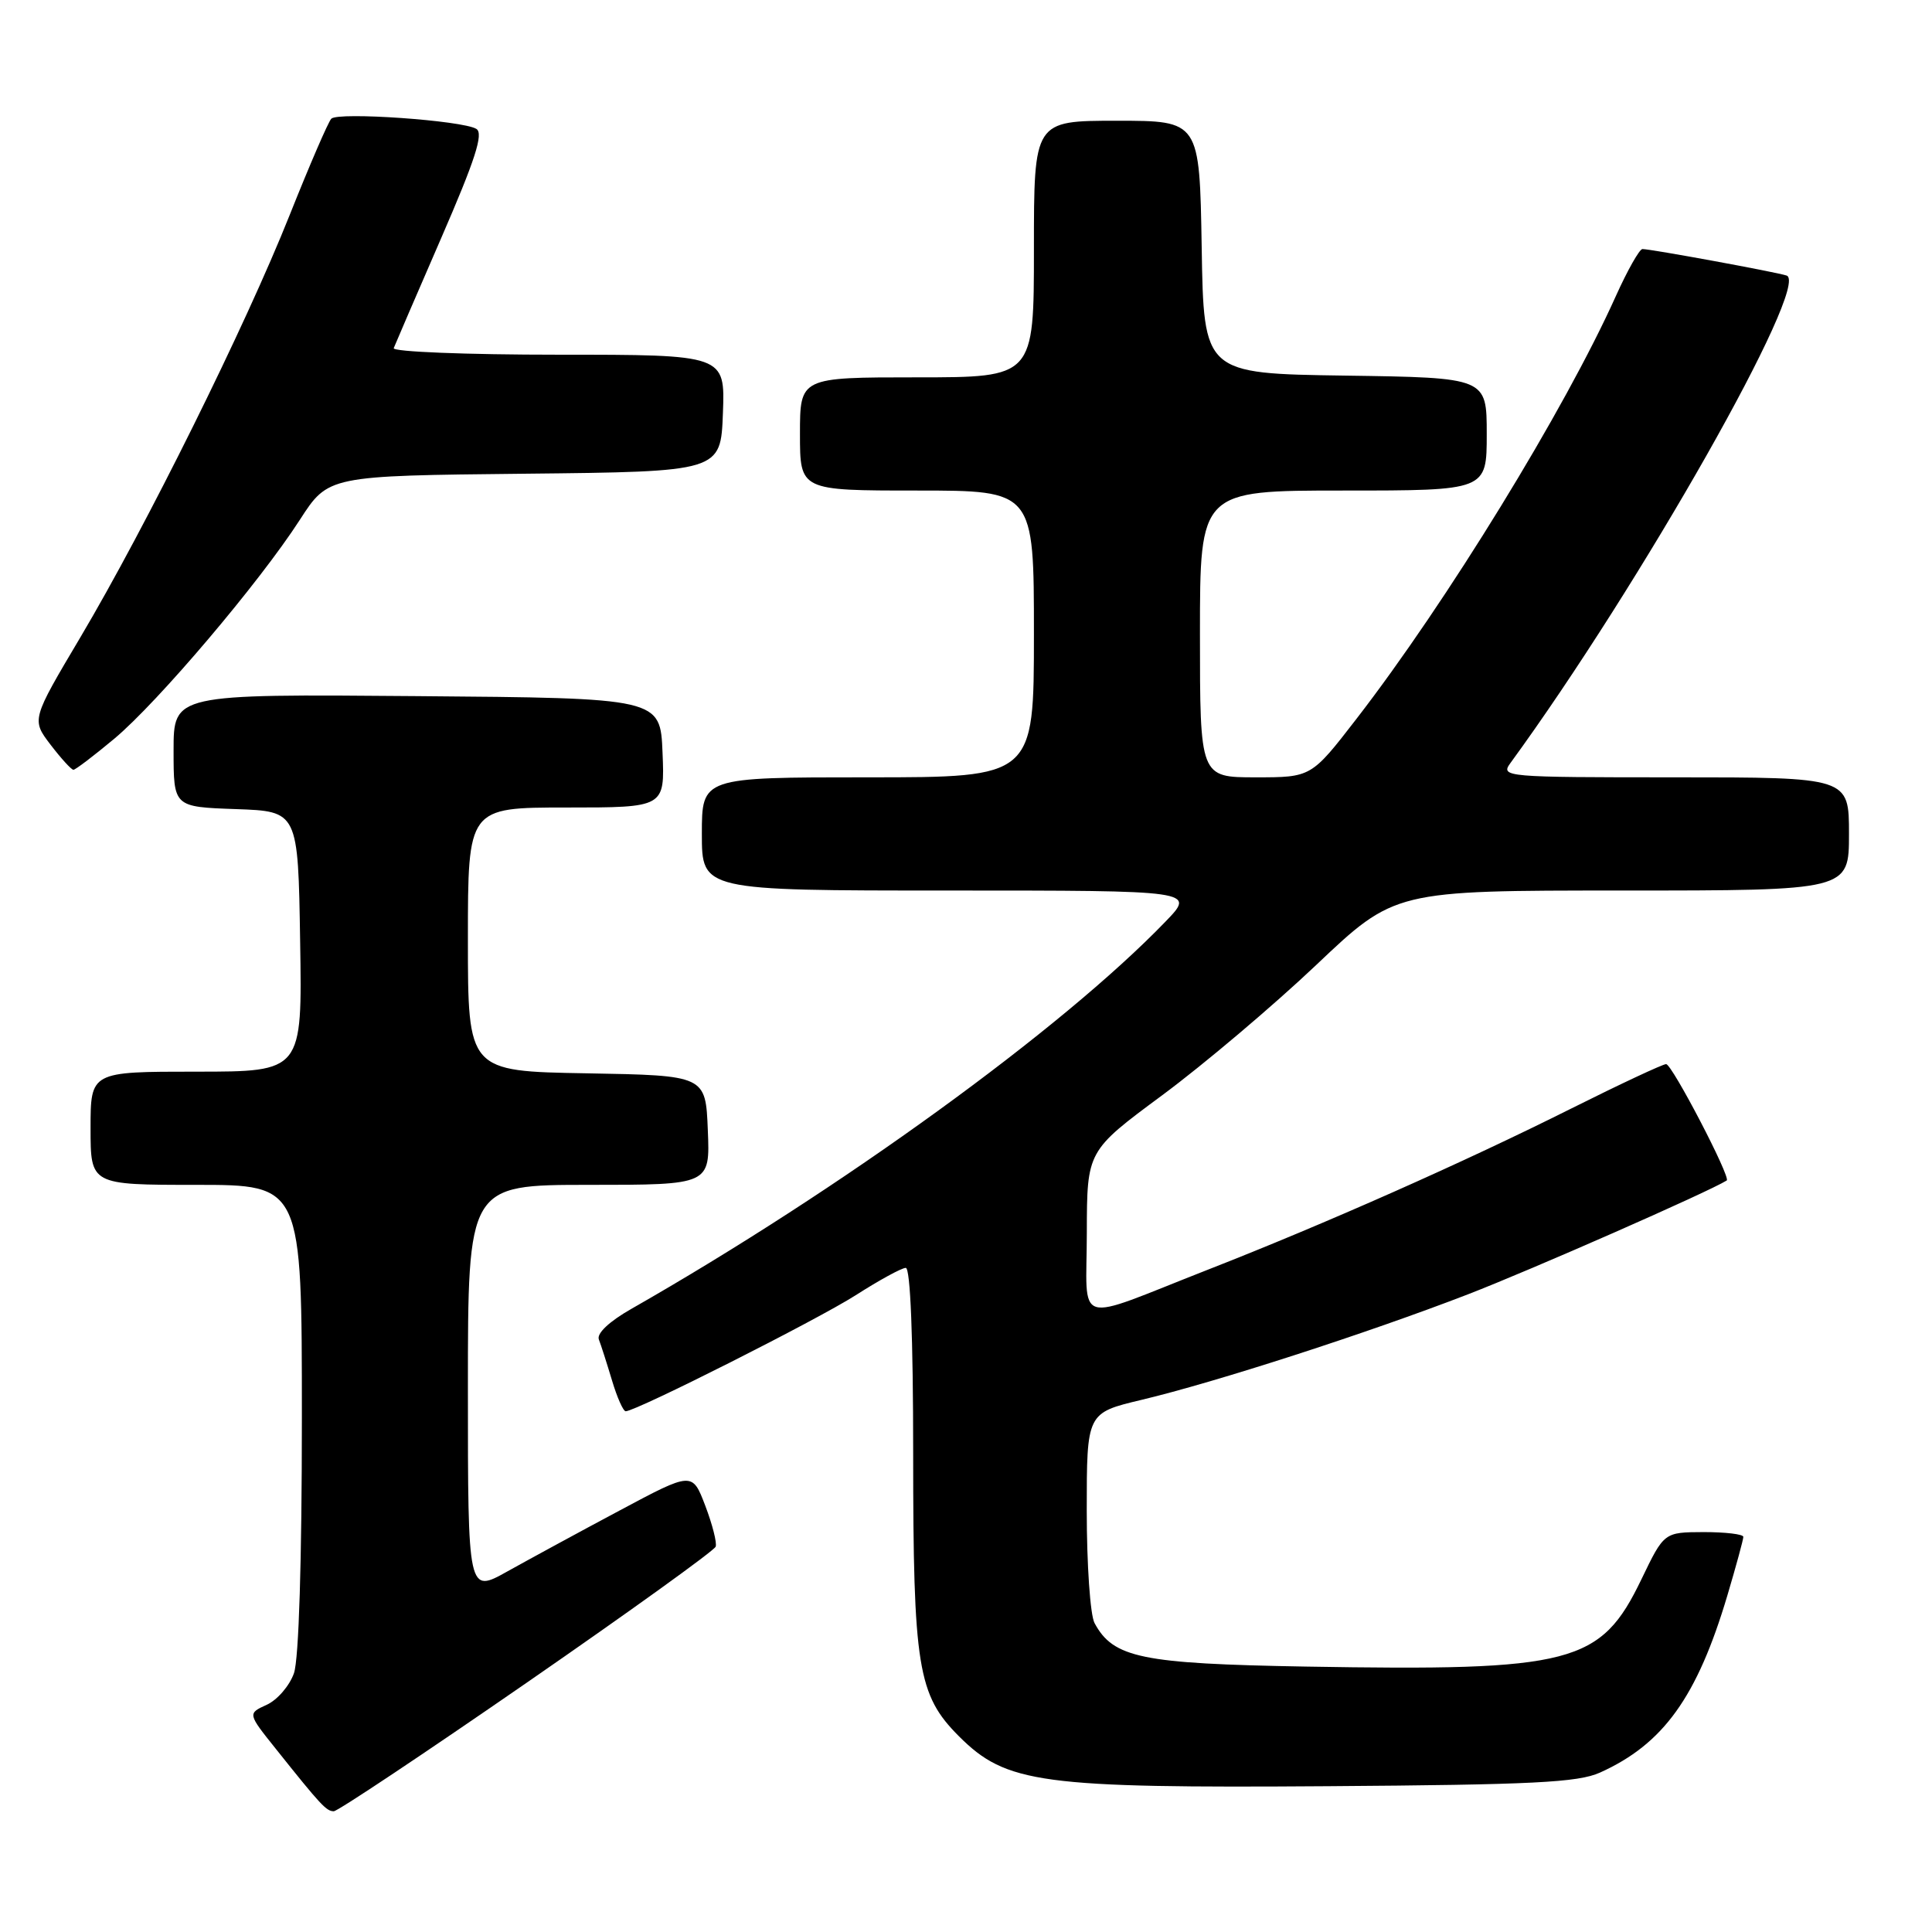 <?xml version="1.0" encoding="UTF-8" standalone="no"?>
<!DOCTYPE svg PUBLIC "-//W3C//DTD SVG 1.1//EN" "http://www.w3.org/Graphics/SVG/1.1/DTD/svg11.dtd" >
<svg xmlns="http://www.w3.org/2000/svg" xmlns:xlink="http://www.w3.org/1999/xlink" version="1.1" viewBox="0 0 256 256">
 <g >
 <path fill="currentColor"
d=" M 69.83 222.94 C 83.40 213.56 94.65 205.46 94.83 204.94 C 95.02 204.43 94.39 201.98 93.45 199.51 C 91.73 195.01 91.73 195.01 82.12 200.14 C 76.83 202.96 70.14 206.60 67.25 208.21 C 62.00 211.15 62.00 211.15 62.00 184.07 C 62.00 157.00 62.00 157.00 78.04 157.00 C 94.09 157.00 94.09 157.00 93.79 149.75 C 93.50 142.50 93.50 142.50 77.75 142.22 C 62.00 141.95 62.00 141.95 62.00 124.47 C 62.00 107.00 62.00 107.00 75.04 107.00 C 88.09 107.00 88.09 107.00 87.79 99.75 C 87.50 92.50 87.50 92.50 55.25 92.24 C 23.00 91.97 23.00 91.97 23.00 99.45 C 23.00 106.92 23.00 106.92 31.25 107.21 C 39.50 107.50 39.50 107.50 39.77 124.75 C 40.05 142.00 40.05 142.00 26.02 142.00 C 12.00 142.00 12.00 142.00 12.00 149.50 C 12.00 157.00 12.00 157.00 26.00 157.00 C 40.00 157.00 40.00 157.00 40.00 187.85 C 40.00 206.81 39.60 219.86 38.95 221.71 C 38.37 223.37 36.75 225.25 35.35 225.89 C 32.80 227.05 32.80 227.05 36.58 231.77 C 42.52 239.22 43.25 240.00 44.23 240.00 C 44.74 240.00 56.26 232.32 69.83 222.94 Z  M 212.00 234.88 C 220.40 231.10 224.88 224.87 228.89 211.39 C 230.05 207.48 231.00 204.00 231.00 203.64 C 231.00 203.29 228.64 203.01 225.75 203.01 C 220.50 203.03 220.50 203.03 217.50 209.26 C 212.10 220.48 208.41 221.44 173.00 220.83 C 151.24 220.45 147.51 219.68 145.03 215.06 C 144.46 214.00 144.00 207.30 144.00 200.17 C 144.00 187.22 144.00 187.22 151.25 185.49 C 161.08 183.15 181.13 176.67 194.50 171.51 C 202.81 168.30 226.38 157.94 228.80 156.42 C 229.39 156.05 221.55 141.00 220.77 141.00 C 220.33 141.00 214.69 143.64 208.23 146.87 C 194.06 153.97 175.55 162.18 160.00 168.26 C 141.99 175.32 144.00 175.94 144.01 163.32 C 144.03 152.50 144.03 152.50 154.02 145.11 C 159.51 141.04 168.69 133.28 174.41 127.86 C 184.81 118.00 184.81 118.00 214.90 118.00 C 245.00 118.00 245.00 118.00 245.00 110.50 C 245.00 103.00 245.00 103.00 221.88 103.00 C 199.43 103.00 198.80 102.95 200.13 101.12 C 217.38 77.48 239.98 37.59 236.73 36.51 C 235.36 36.05 218.75 33.00 217.63 33.00 C 217.24 33.00 215.65 35.81 214.10 39.25 C 207.34 54.29 191.71 79.76 179.74 95.25 C 173.75 103.00 173.75 103.00 166.38 103.00 C 159.00 103.00 159.00 103.00 159.00 84.00 C 159.00 65.00 159.00 65.00 178.00 65.00 C 197.00 65.00 197.00 65.00 197.00 57.52 C 197.00 50.04 197.00 50.04 178.25 49.77 C 159.50 49.50 159.50 49.50 159.23 32.75 C 158.95 16.00 158.95 16.00 147.98 16.00 C 137.00 16.00 137.00 16.00 137.00 33.00 C 137.00 50.00 137.00 50.00 121.50 50.00 C 106.00 50.00 106.00 50.00 106.00 57.50 C 106.00 65.00 106.00 65.00 121.50 65.00 C 137.00 65.00 137.00 65.00 137.00 84.00 C 137.00 103.00 137.00 103.00 115.00 103.00 C 93.00 103.00 93.00 103.00 93.00 110.50 C 93.00 118.00 93.00 118.00 125.70 118.00 C 158.41 118.00 158.41 118.00 154.45 122.10 C 140.71 136.35 111.38 157.62 83.68 173.42 C 80.74 175.09 79.05 176.68 79.35 177.48 C 79.63 178.20 80.41 180.64 81.09 182.90 C 81.76 185.15 82.58 187.00 82.91 187.00 C 84.31 186.98 108.23 174.91 113.39 171.62 C 116.50 169.63 119.48 168.00 120.02 168.00 C 120.63 168.00 121.00 177.18 121.00 192.56 C 121.00 220.90 121.60 224.60 127.07 230.07 C 133.33 236.33 137.89 236.95 176.00 236.68 C 203.08 236.49 209.08 236.19 212.00 234.88 Z  M 15.15 97.88 C 20.94 93.03 34.37 77.19 39.73 68.88 C 43.50 63.04 43.50 63.04 69.50 62.77 C 95.50 62.50 95.50 62.50 95.79 54.75 C 96.08 47.00 96.08 47.00 73.96 47.00 C 61.79 47.00 51.98 46.61 52.17 46.13 C 52.35 45.66 55.18 39.10 58.45 31.57 C 62.98 21.15 64.10 17.68 63.12 17.08 C 61.31 15.96 44.79 14.80 43.90 15.73 C 43.49 16.15 41.01 21.90 38.38 28.50 C 32.51 43.24 19.35 69.77 10.66 84.43 C 4.17 95.36 4.17 95.36 6.70 98.68 C 8.10 100.51 9.46 102.00 9.73 102.00 C 10.00 102.00 12.44 100.14 15.15 97.88 Z "/>
</g>
</svg>